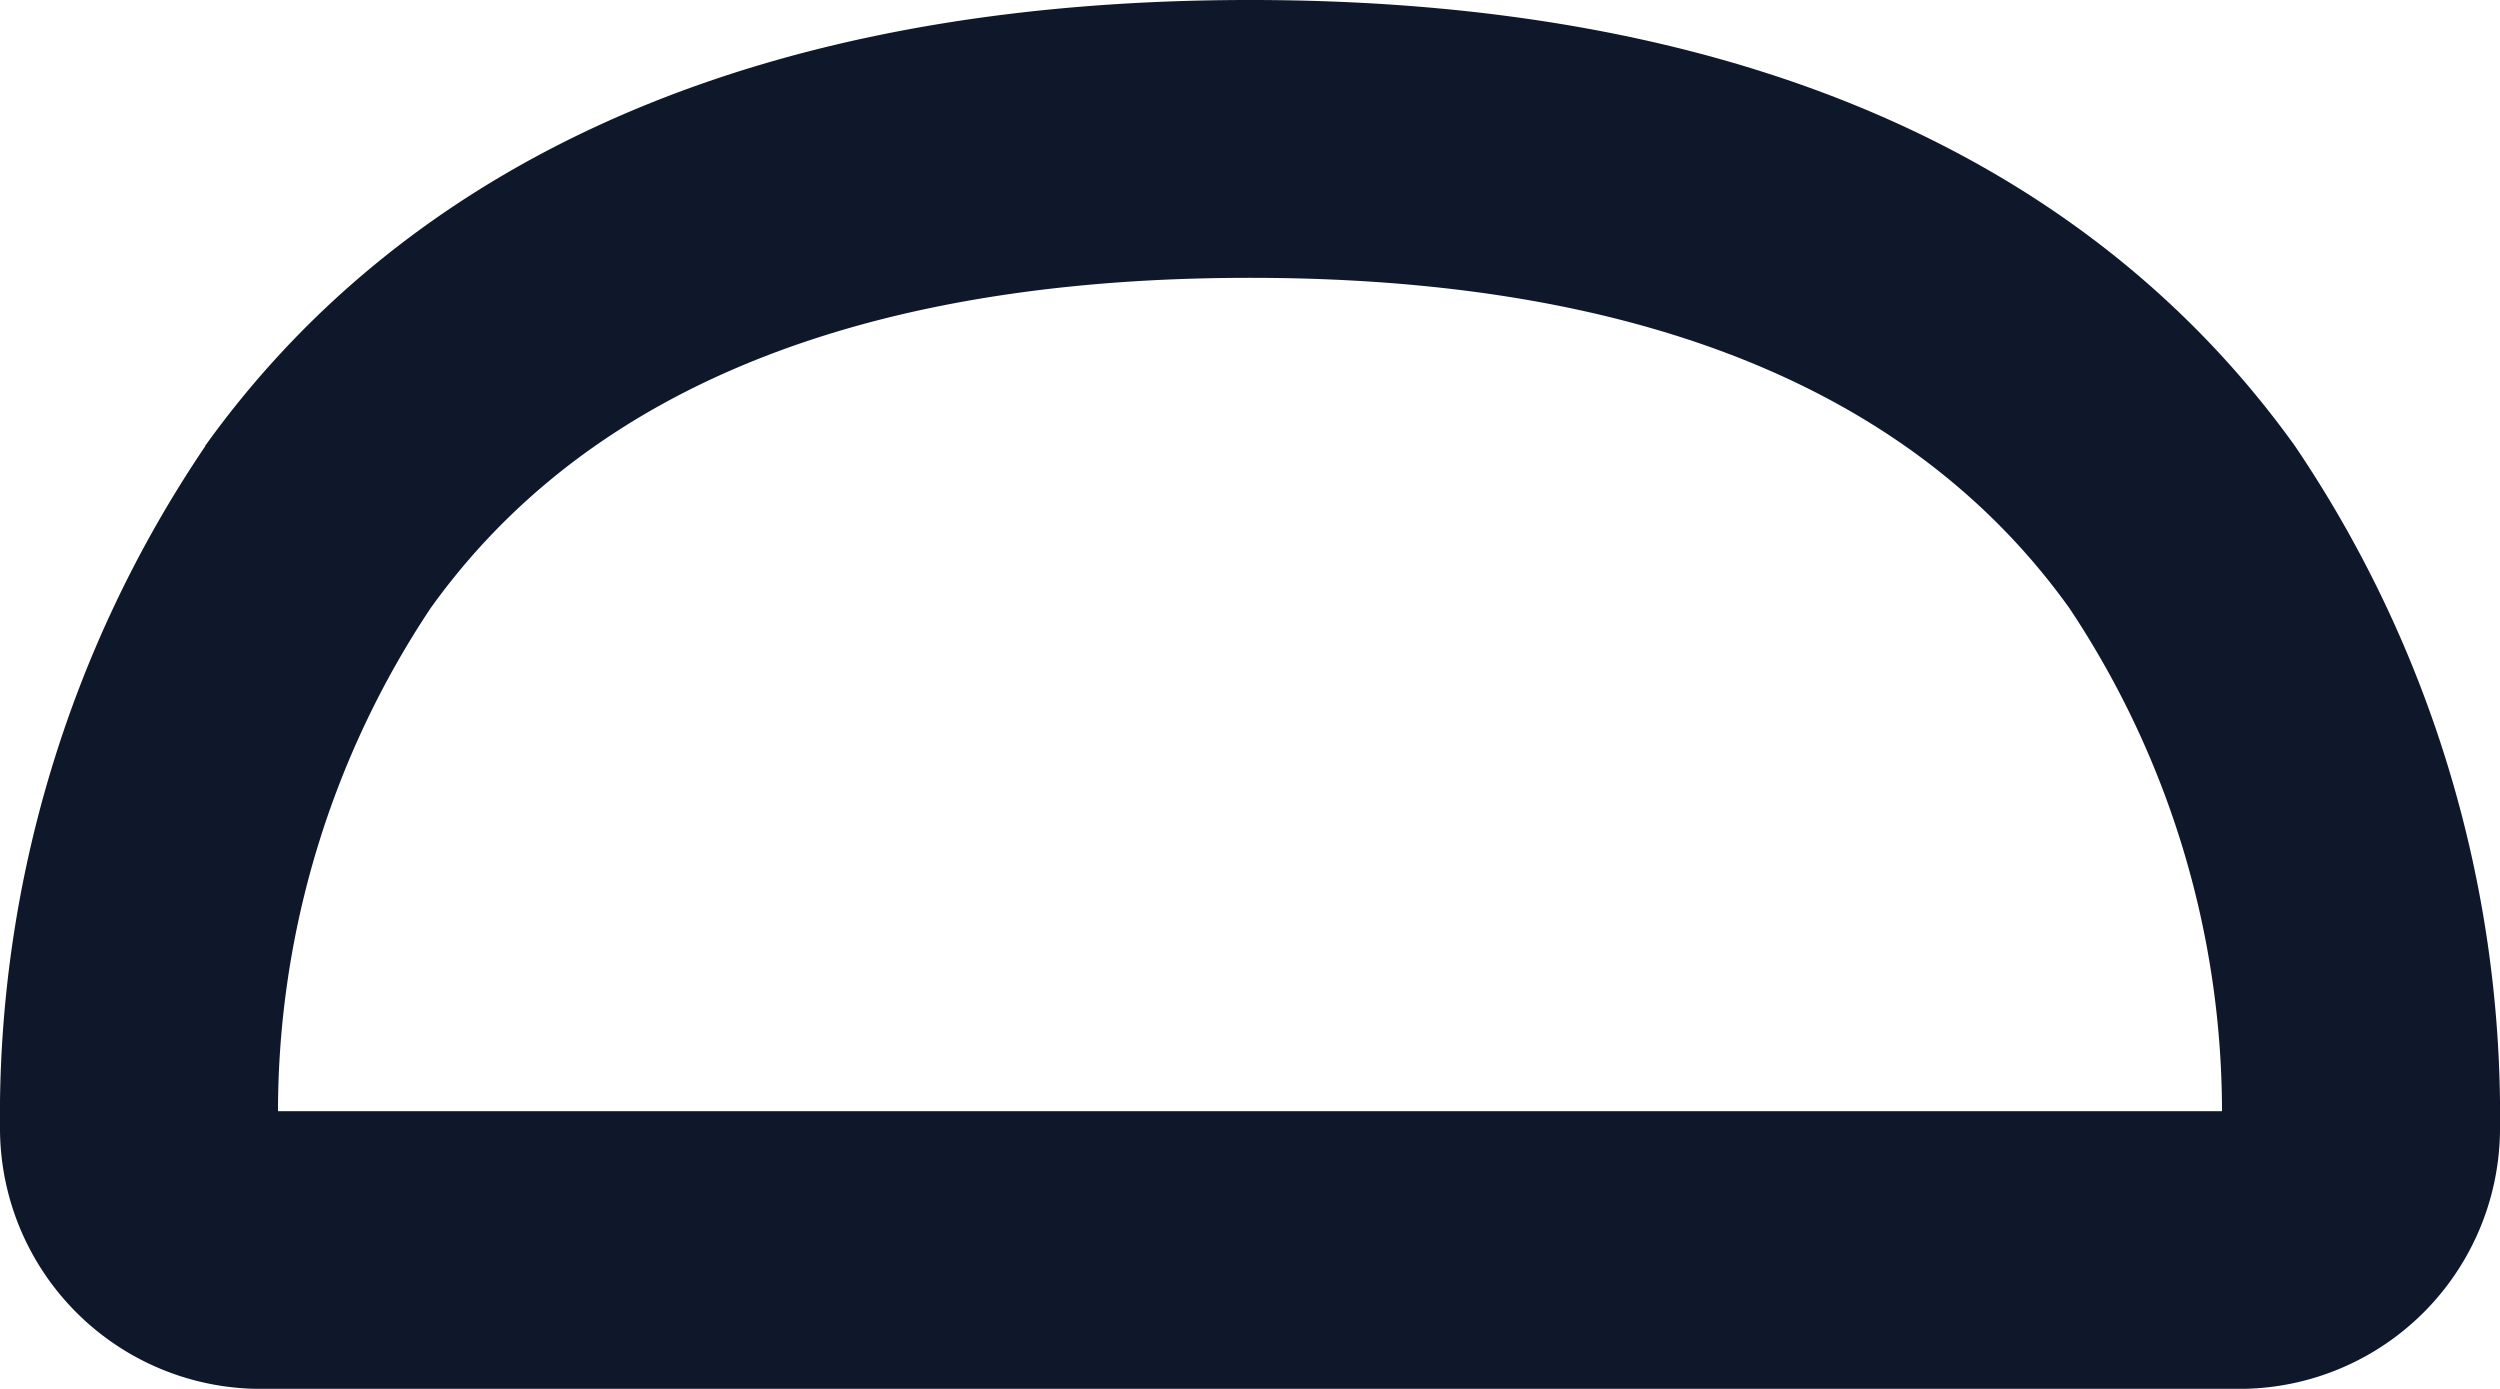 <svg xmlns="http://www.w3.org/2000/svg" width="15" height="8.333" viewBox="0 0 15 8.333">
  <path id="Shape" d="M1.231,11.008C2.326,9.482,4.266,8.333,7.5,8.333s5.174,1.148,6.269,2.675A7.167,7.167,0,0,1,15,15.111a1.565,1.565,0,0,1-1.594,1.555H1.594A1.565,1.565,0,0,1,0,15.111a7.167,7.167,0,0,1,1.231-4.1ZM1.668,15H13.332a5.452,5.452,0,0,0-.917-3.02C11.686,10.964,10.3,10,7.5,10s-4.186.964-4.915,1.98A5.452,5.452,0,0,0,1.668,15Z" transform="translate(0 -8.333)" fill="#0f172a" fill-rule="evenodd"/>
</svg>

